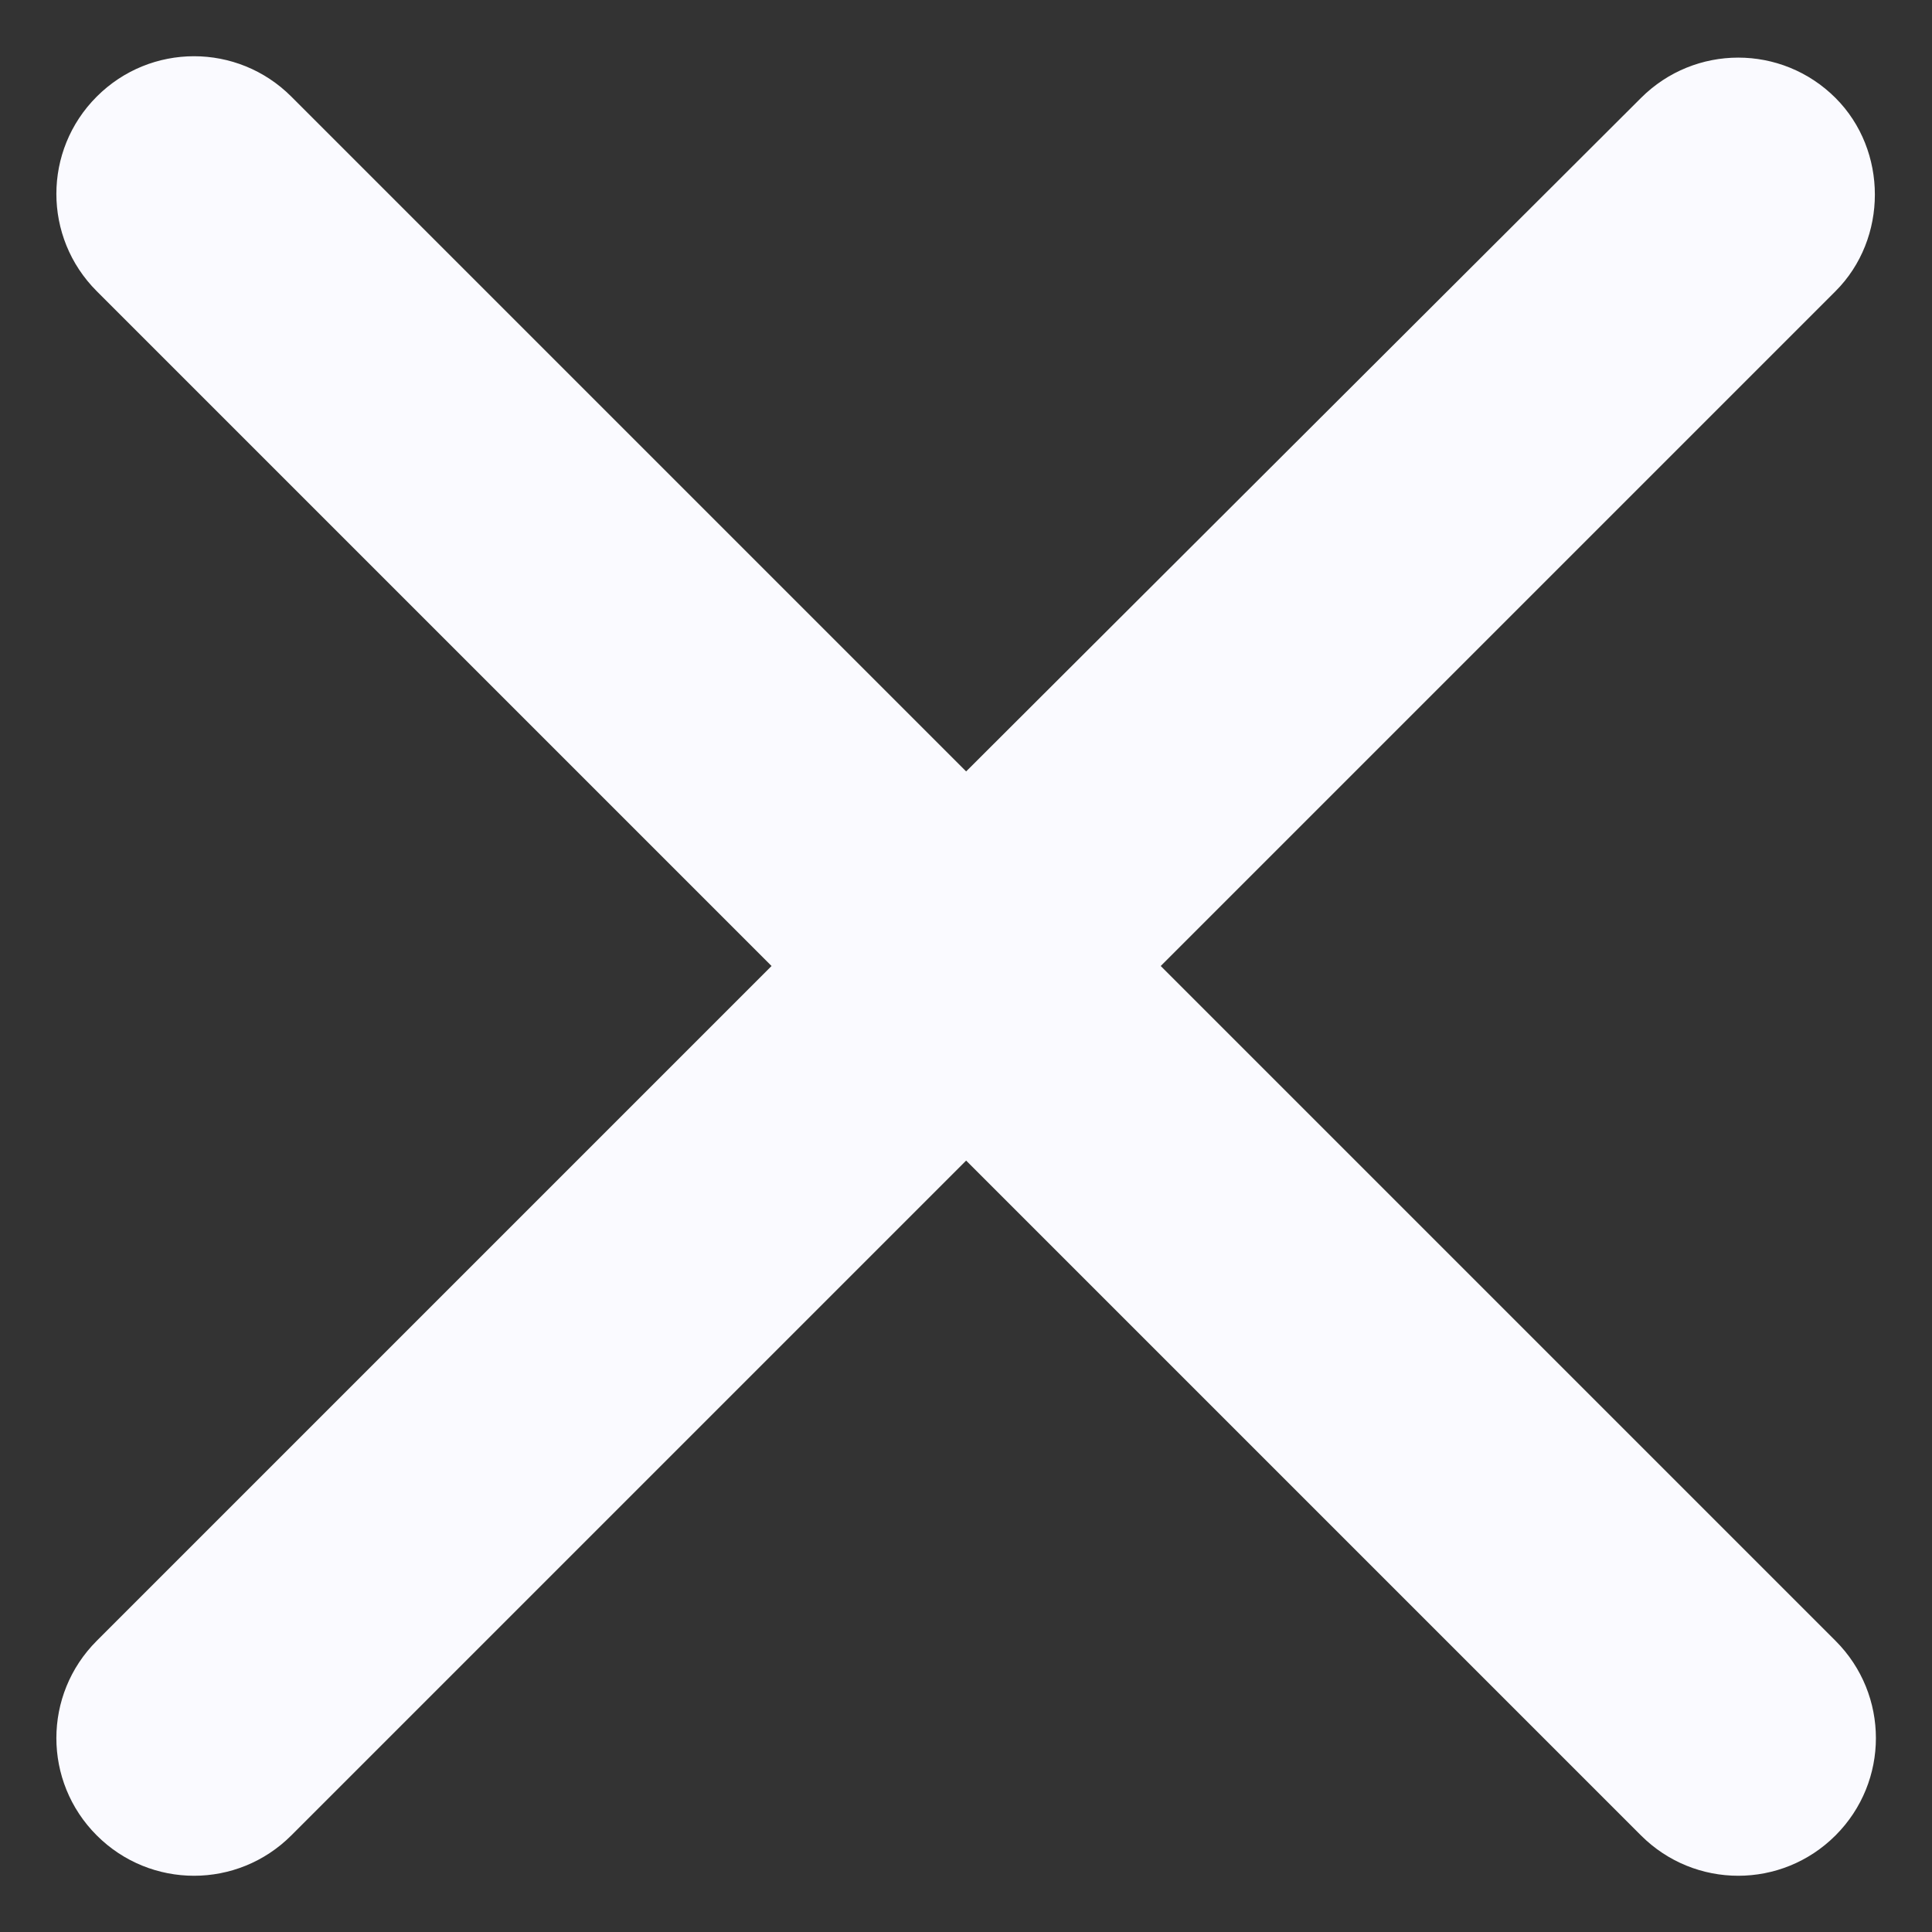 <svg width="14" height="14" viewBox="0 0 14 14" fill="none" xmlns="http://www.w3.org/2000/svg">
<rect x="0" y="0" width="14" height="14" fill="#333333" stroke="none"/>
<path d="M13.301 0.71C12.911 0.32 12.281 0.32 11.891 0.71L7.001 5.59L2.111 0.7C1.721 0.31 1.091 0.31 0.701 0.7C0.311 1.09 0.311 1.72 0.701 2.11L5.591 7L0.701 11.89C0.311 12.28 0.311 12.91 0.701 13.3C1.091 13.69 1.721 13.69 2.111 13.3L7.001 8.41L11.891 13.3C12.281 13.69 12.911 13.69 13.301 13.3C13.691 12.91 13.691 12.28 13.301 11.89L8.411 7L13.301 2.11C13.681 1.73 13.681 1.09 13.301 0.71Z" fill="#FAFAFF"/>
</svg>
